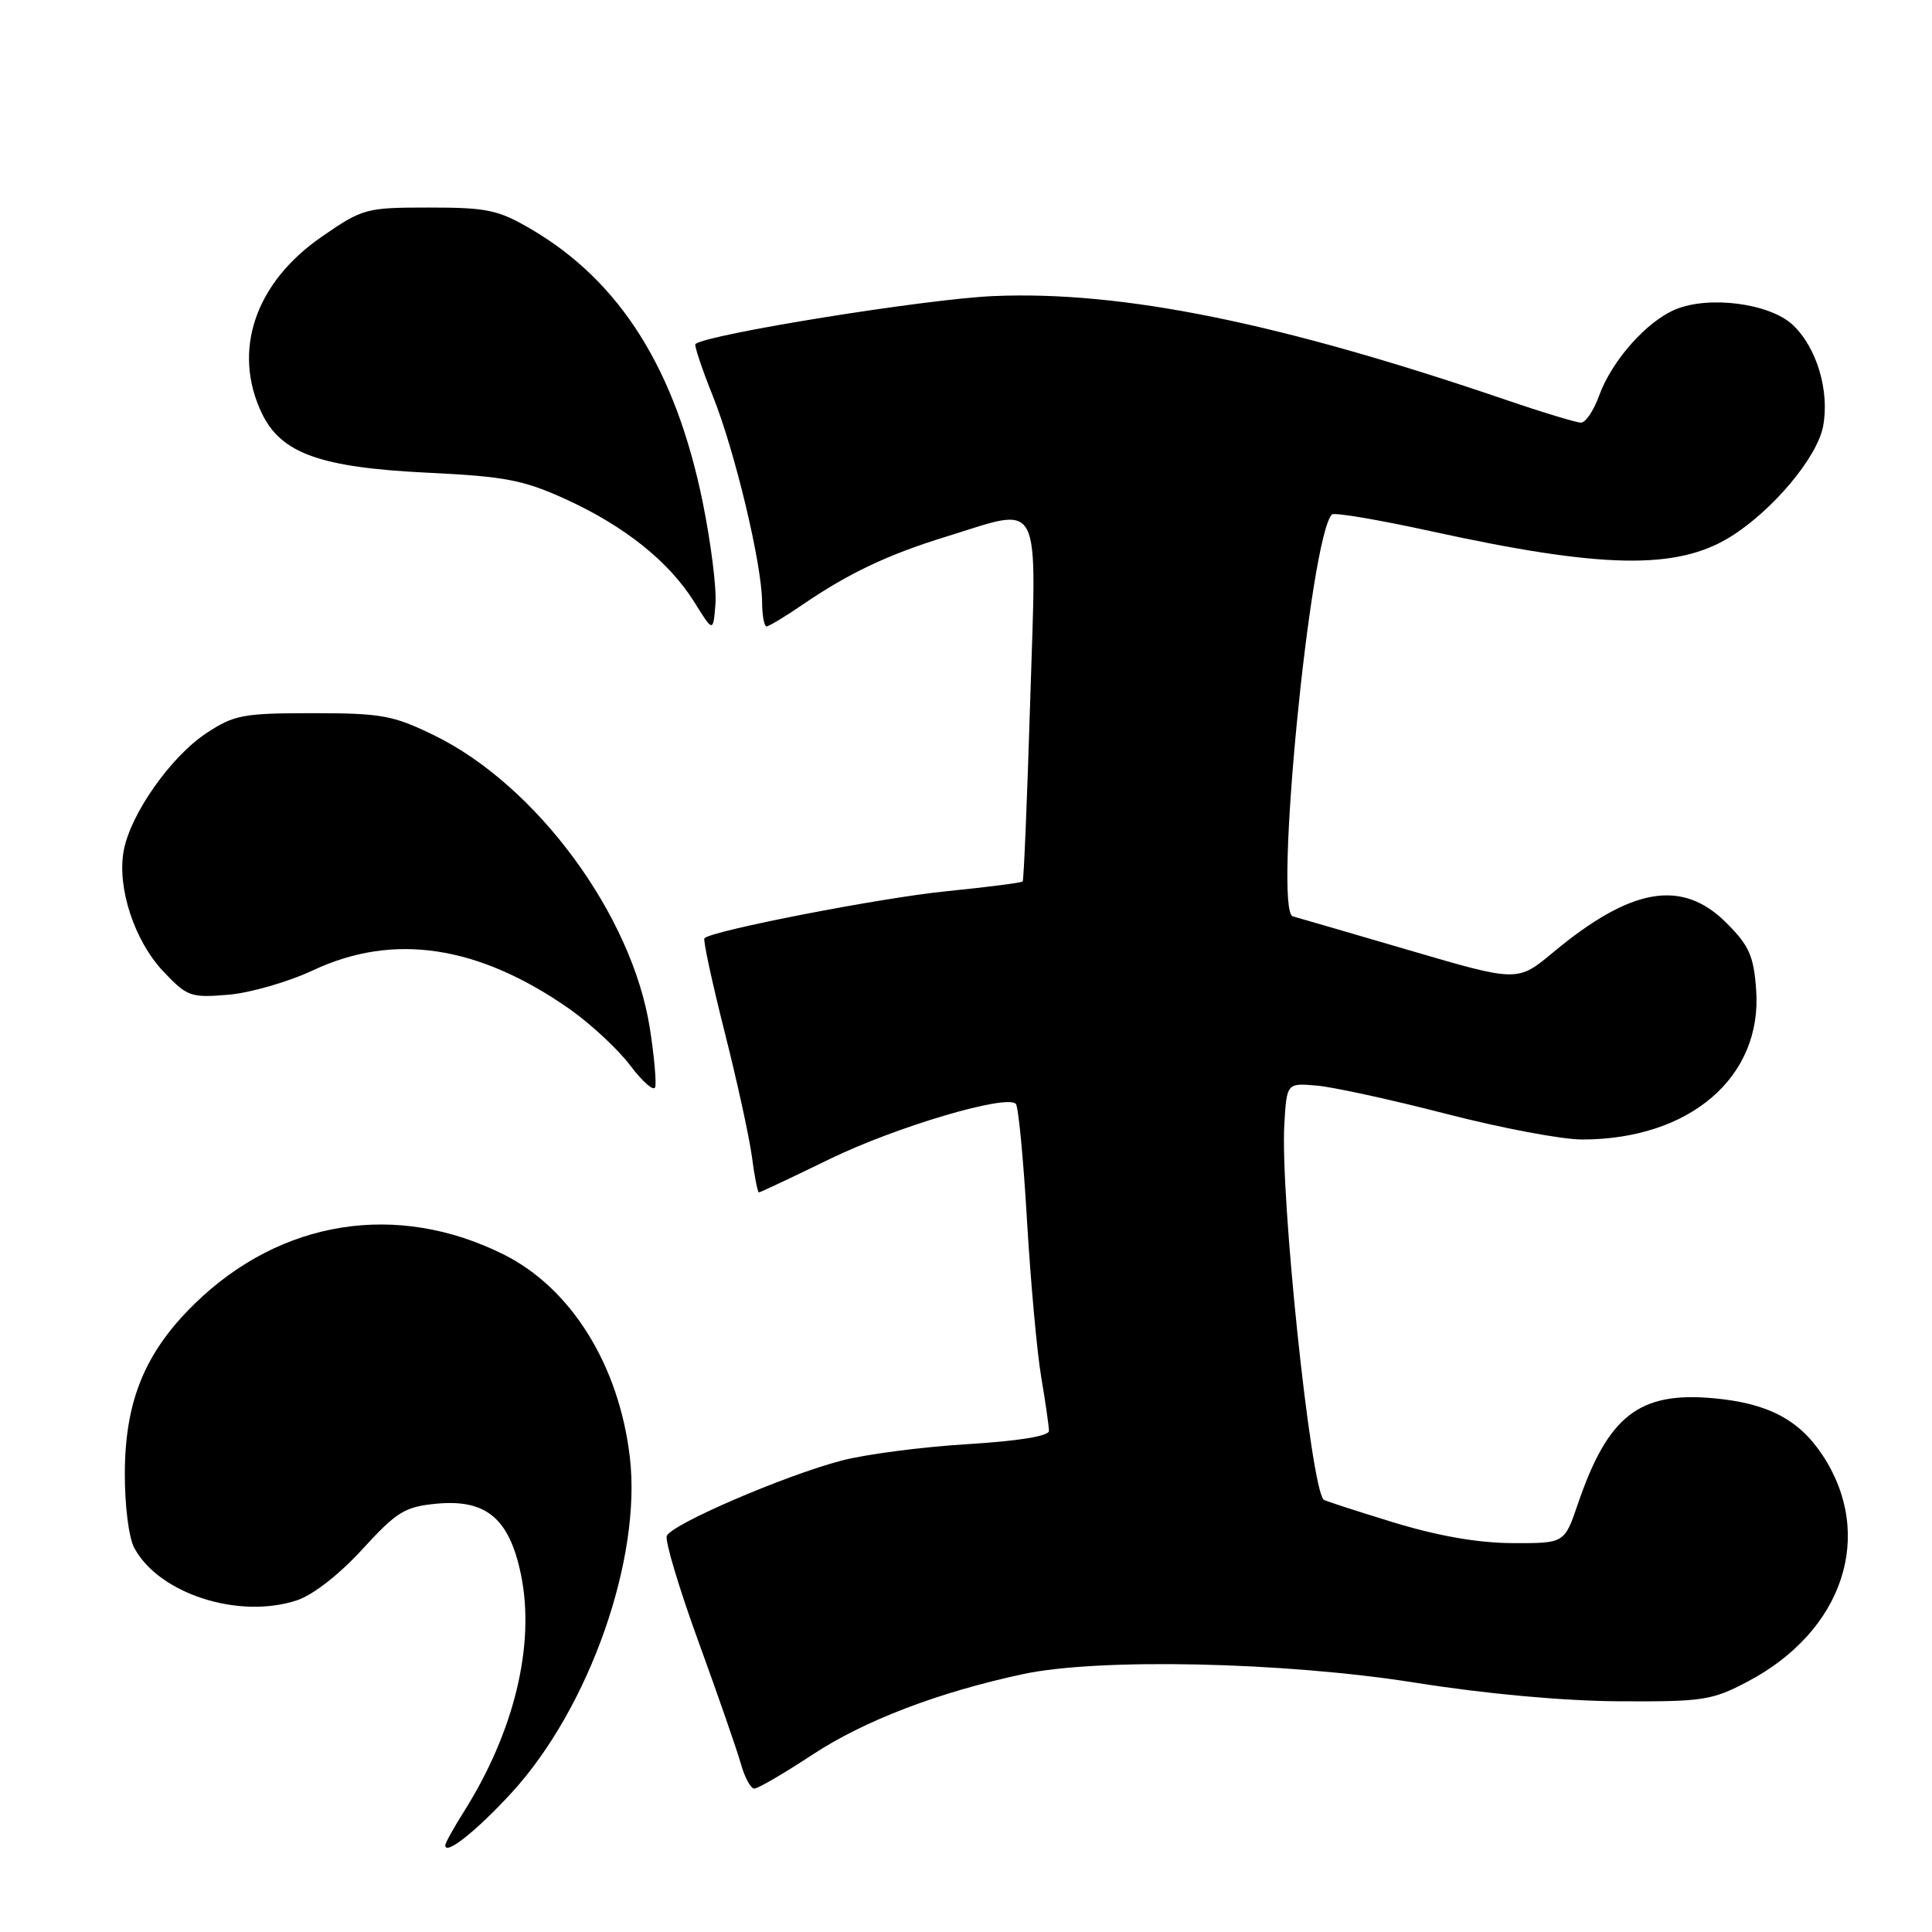 <?xml version="1.0" encoding="UTF-8" standalone="no"?>
<!DOCTYPE svg PUBLIC "-//W3C//DTD SVG 1.1//EN" "http://www.w3.org/Graphics/SVG/1.1/DTD/svg11.dtd" >
<svg xmlns="http://www.w3.org/2000/svg" xmlns:xlink="http://www.w3.org/1999/xlink" version="1.1" viewBox="0 0 256 256">
 <g >
 <path fill="currentColor"
d=" M 67.85 237.48 C 78.11 226.25 85.06 206.46 83.45 193.02 C 82.00 180.84 75.67 170.69 66.75 166.23 C 52.61 159.17 37.22 161.61 25.81 172.74 C 19.26 179.12 16.59 185.55 16.54 195.09 C 16.52 199.45 17.05 203.71 17.79 205.10 C 21.04 211.18 31.63 214.60 39.34 212.05 C 41.47 211.35 44.98 208.61 48.02 205.28 C 52.58 200.30 53.64 199.65 57.82 199.25 C 64.40 198.62 67.48 201.19 69.02 208.59 C 70.95 217.88 68.17 229.44 61.44 240.10 C 60.10 242.22 59.00 244.21 59.00 244.52 C 59.00 245.91 63.18 242.58 67.85 237.48 Z  M 107.66 232.50 C 114.52 227.99 124.28 224.25 135.50 221.84 C 145.54 219.67 170.17 220.21 187.50 222.96 C 196.79 224.44 207.06 225.38 214.50 225.43 C 225.67 225.49 226.85 225.31 231.59 222.81 C 244.27 216.12 248.48 203.37 241.49 192.81 C 238.36 188.08 234.22 185.92 227.00 185.27 C 217.19 184.38 213.06 187.61 209.08 199.27 C 207.30 204.50 207.30 204.50 200.40 204.47 C 195.80 204.45 190.52 203.52 184.56 201.70 C 179.64 200.19 175.52 198.85 175.39 198.72 C 173.66 197.00 169.63 158.48 170.18 149.00 C 170.50 143.50 170.50 143.50 174.50 143.85 C 176.70 144.04 184.42 145.73 191.66 147.60 C 198.90 149.47 207.00 151.00 209.66 150.99 C 223.92 150.98 233.53 142.71 232.70 131.18 C 232.38 126.67 231.78 125.31 228.76 122.29 C 222.89 116.42 216.16 117.57 205.79 126.20 C 201.08 130.12 201.08 130.12 186.79 125.93 C 178.93 123.63 171.96 121.60 171.30 121.42 C 168.75 120.74 173.60 71.06 176.49 68.17 C 176.79 67.87 182.72 68.88 189.66 70.40 C 212.28 75.35 222.15 75.54 229.26 71.15 C 234.85 67.69 240.79 60.62 241.57 56.49 C 242.45 51.79 240.73 46.04 237.55 43.05 C 234.52 40.20 226.48 39.14 222.01 41.00 C 218.19 42.58 213.56 47.81 211.89 52.43 C 211.18 54.40 210.10 56.00 209.49 56.00 C 208.88 56.00 204.35 54.63 199.44 52.95 C 169.48 42.73 148.62 38.51 131.67 39.23 C 122.80 39.60 93.81 44.27 92.15 45.58 C 91.96 45.74 93.00 48.85 94.46 52.49 C 97.39 59.82 100.94 74.68 100.98 79.75 C 100.99 81.54 101.26 83.00 101.57 83.00 C 101.88 83.00 104.02 81.71 106.32 80.14 C 112.41 75.97 117.61 73.50 125.36 71.11 C 138.25 67.14 137.36 65.41 136.51 92.75 C 136.11 105.81 135.66 116.64 135.51 116.80 C 135.35 116.97 130.79 117.55 125.36 118.10 C 116.72 118.96 94.35 123.31 93.34 124.32 C 93.14 124.53 94.33 130.05 95.98 136.60 C 97.64 143.14 99.28 150.64 99.63 153.25 C 99.97 155.86 100.39 158.00 100.56 158.00 C 100.73 158.00 104.95 156.01 109.94 153.58 C 118.69 149.32 133.32 144.98 134.60 146.26 C 134.94 146.61 135.61 153.55 136.08 161.69 C 136.56 169.84 137.41 179.20 137.97 182.50 C 138.53 185.80 138.99 188.99 138.99 189.60 C 139.00 190.29 134.99 190.94 128.19 191.36 C 122.24 191.72 114.76 192.69 111.57 193.52 C 103.99 195.50 88.95 201.98 88.35 203.52 C 88.10 204.19 90.00 210.53 92.58 217.61 C 95.16 224.70 97.68 231.96 98.18 233.75 C 98.68 235.54 99.48 237.00 99.95 237.00 C 100.43 237.00 103.89 234.98 107.66 232.50 Z  M 86.11 136.26 C 83.77 121.25 71.10 104.05 57.50 97.42 C 52.08 94.78 50.53 94.50 41.43 94.50 C 32.19 94.50 31.02 94.72 27.33 97.16 C 22.63 100.27 17.31 107.83 16.40 112.68 C 15.48 117.57 17.79 124.64 21.64 128.72 C 24.79 132.05 25.26 132.23 30.24 131.81 C 33.13 131.57 38.20 130.11 41.50 128.56 C 52.16 123.56 63.37 125.25 75.43 133.67 C 78.25 135.65 81.89 139.03 83.51 141.18 C 85.14 143.34 86.62 144.64 86.81 144.06 C 87.00 143.49 86.69 139.98 86.11 136.26 Z  M 93.11 66.53 C 89.52 48.96 82.21 37.32 70.42 30.39 C 66.02 27.81 64.58 27.50 56.88 27.50 C 48.51 27.50 48.08 27.61 42.67 31.34 C 33.82 37.43 30.74 46.44 34.68 54.73 C 37.22 60.08 42.43 61.95 56.72 62.64 C 66.91 63.13 69.37 63.60 74.94 66.14 C 82.77 69.71 88.66 74.42 92.00 79.78 C 94.50 83.80 94.50 83.80 94.80 80.04 C 94.97 77.98 94.20 71.90 93.11 66.53 Z "/>
</g>
</svg>